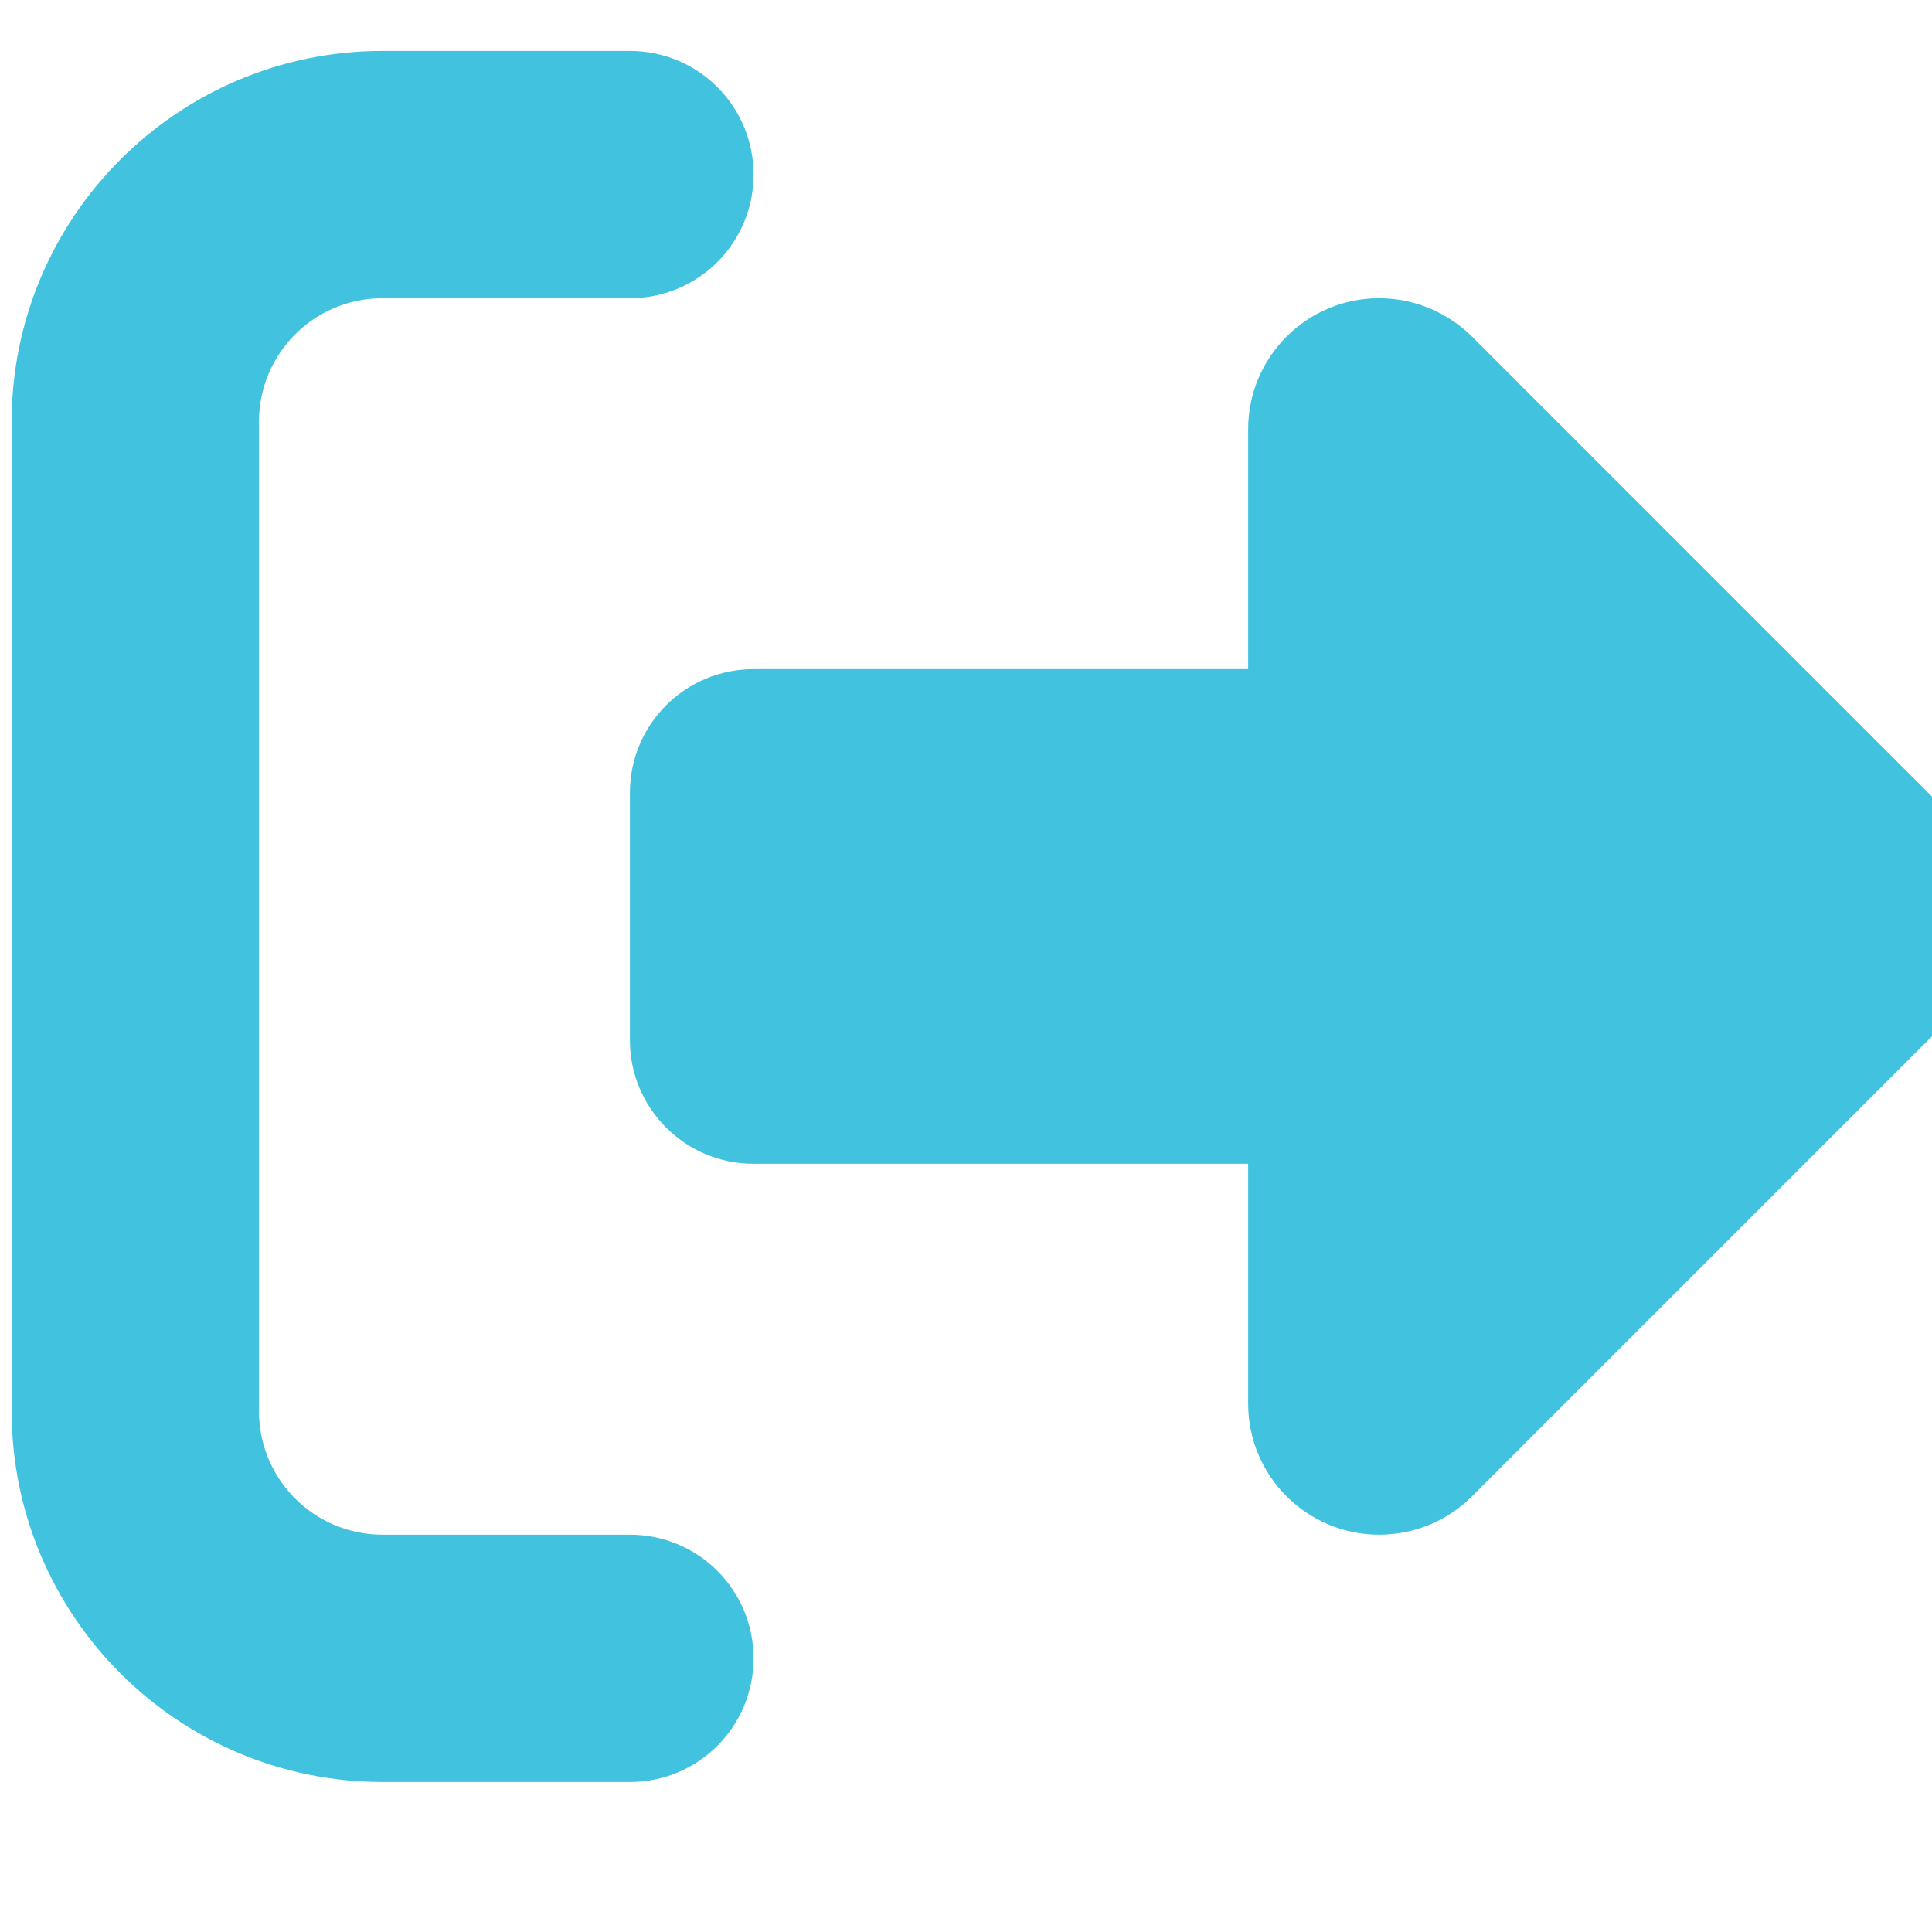 <?xml version="1.0" encoding="utf-8"?>
<svg viewBox="0 0 500 500" xmlns="http://www.w3.org/2000/svg">
  <path d="M 380.92 87.076 L 503.72 209.876 C 510.92 217.076 515.02 226.976 515.02 237.176 C 515.02 247.376 510.92 257.276 503.72 264.476 L 380.92 387.276 C 374.52 393.676 365.92 397.176 356.92 397.176 C 338.22 397.176 323.02 381.976 323.02 363.276 L 323.02 301.176 L 195.02 301.176 C 177.32 301.176 163.02 286.876 163.02 269.176 L 163.02 205.176 C 163.02 187.476 177.32 173.176 195.02 173.176 L 323.02 173.176 L 323.02 111.076 C 323.02 92.376 338.22 77.176 356.92 77.176 C 365.92 77.176 374.52 80.776 380.92 87.076 Z M 163.02 77.176 L 99.02 77.176 C 81.32 77.176 67.02 91.476 67.02 109.176 L 67.02 365.176 C 67.02 382.876 81.32 397.176 99.02 397.176 L 163.02 397.176 C 180.72 397.176 195.02 411.476 195.02 429.176 C 195.02 446.876 180.72 461.176 163.02 461.176 L 99.02 461.176 C 46.02 461.176 3.02 418.176 3.02 365.176 L 3.02 109.176 C 3.02 56.176 46.02 13.176 99.02 13.176 L 163.02 13.176 C 180.72 13.176 195.02 27.476 195.02 45.176 C 195.02 62.876 180.72 77.176 163.02 77.176 Z" style="fill: rgb(65, 195, 224);"/>
</svg>